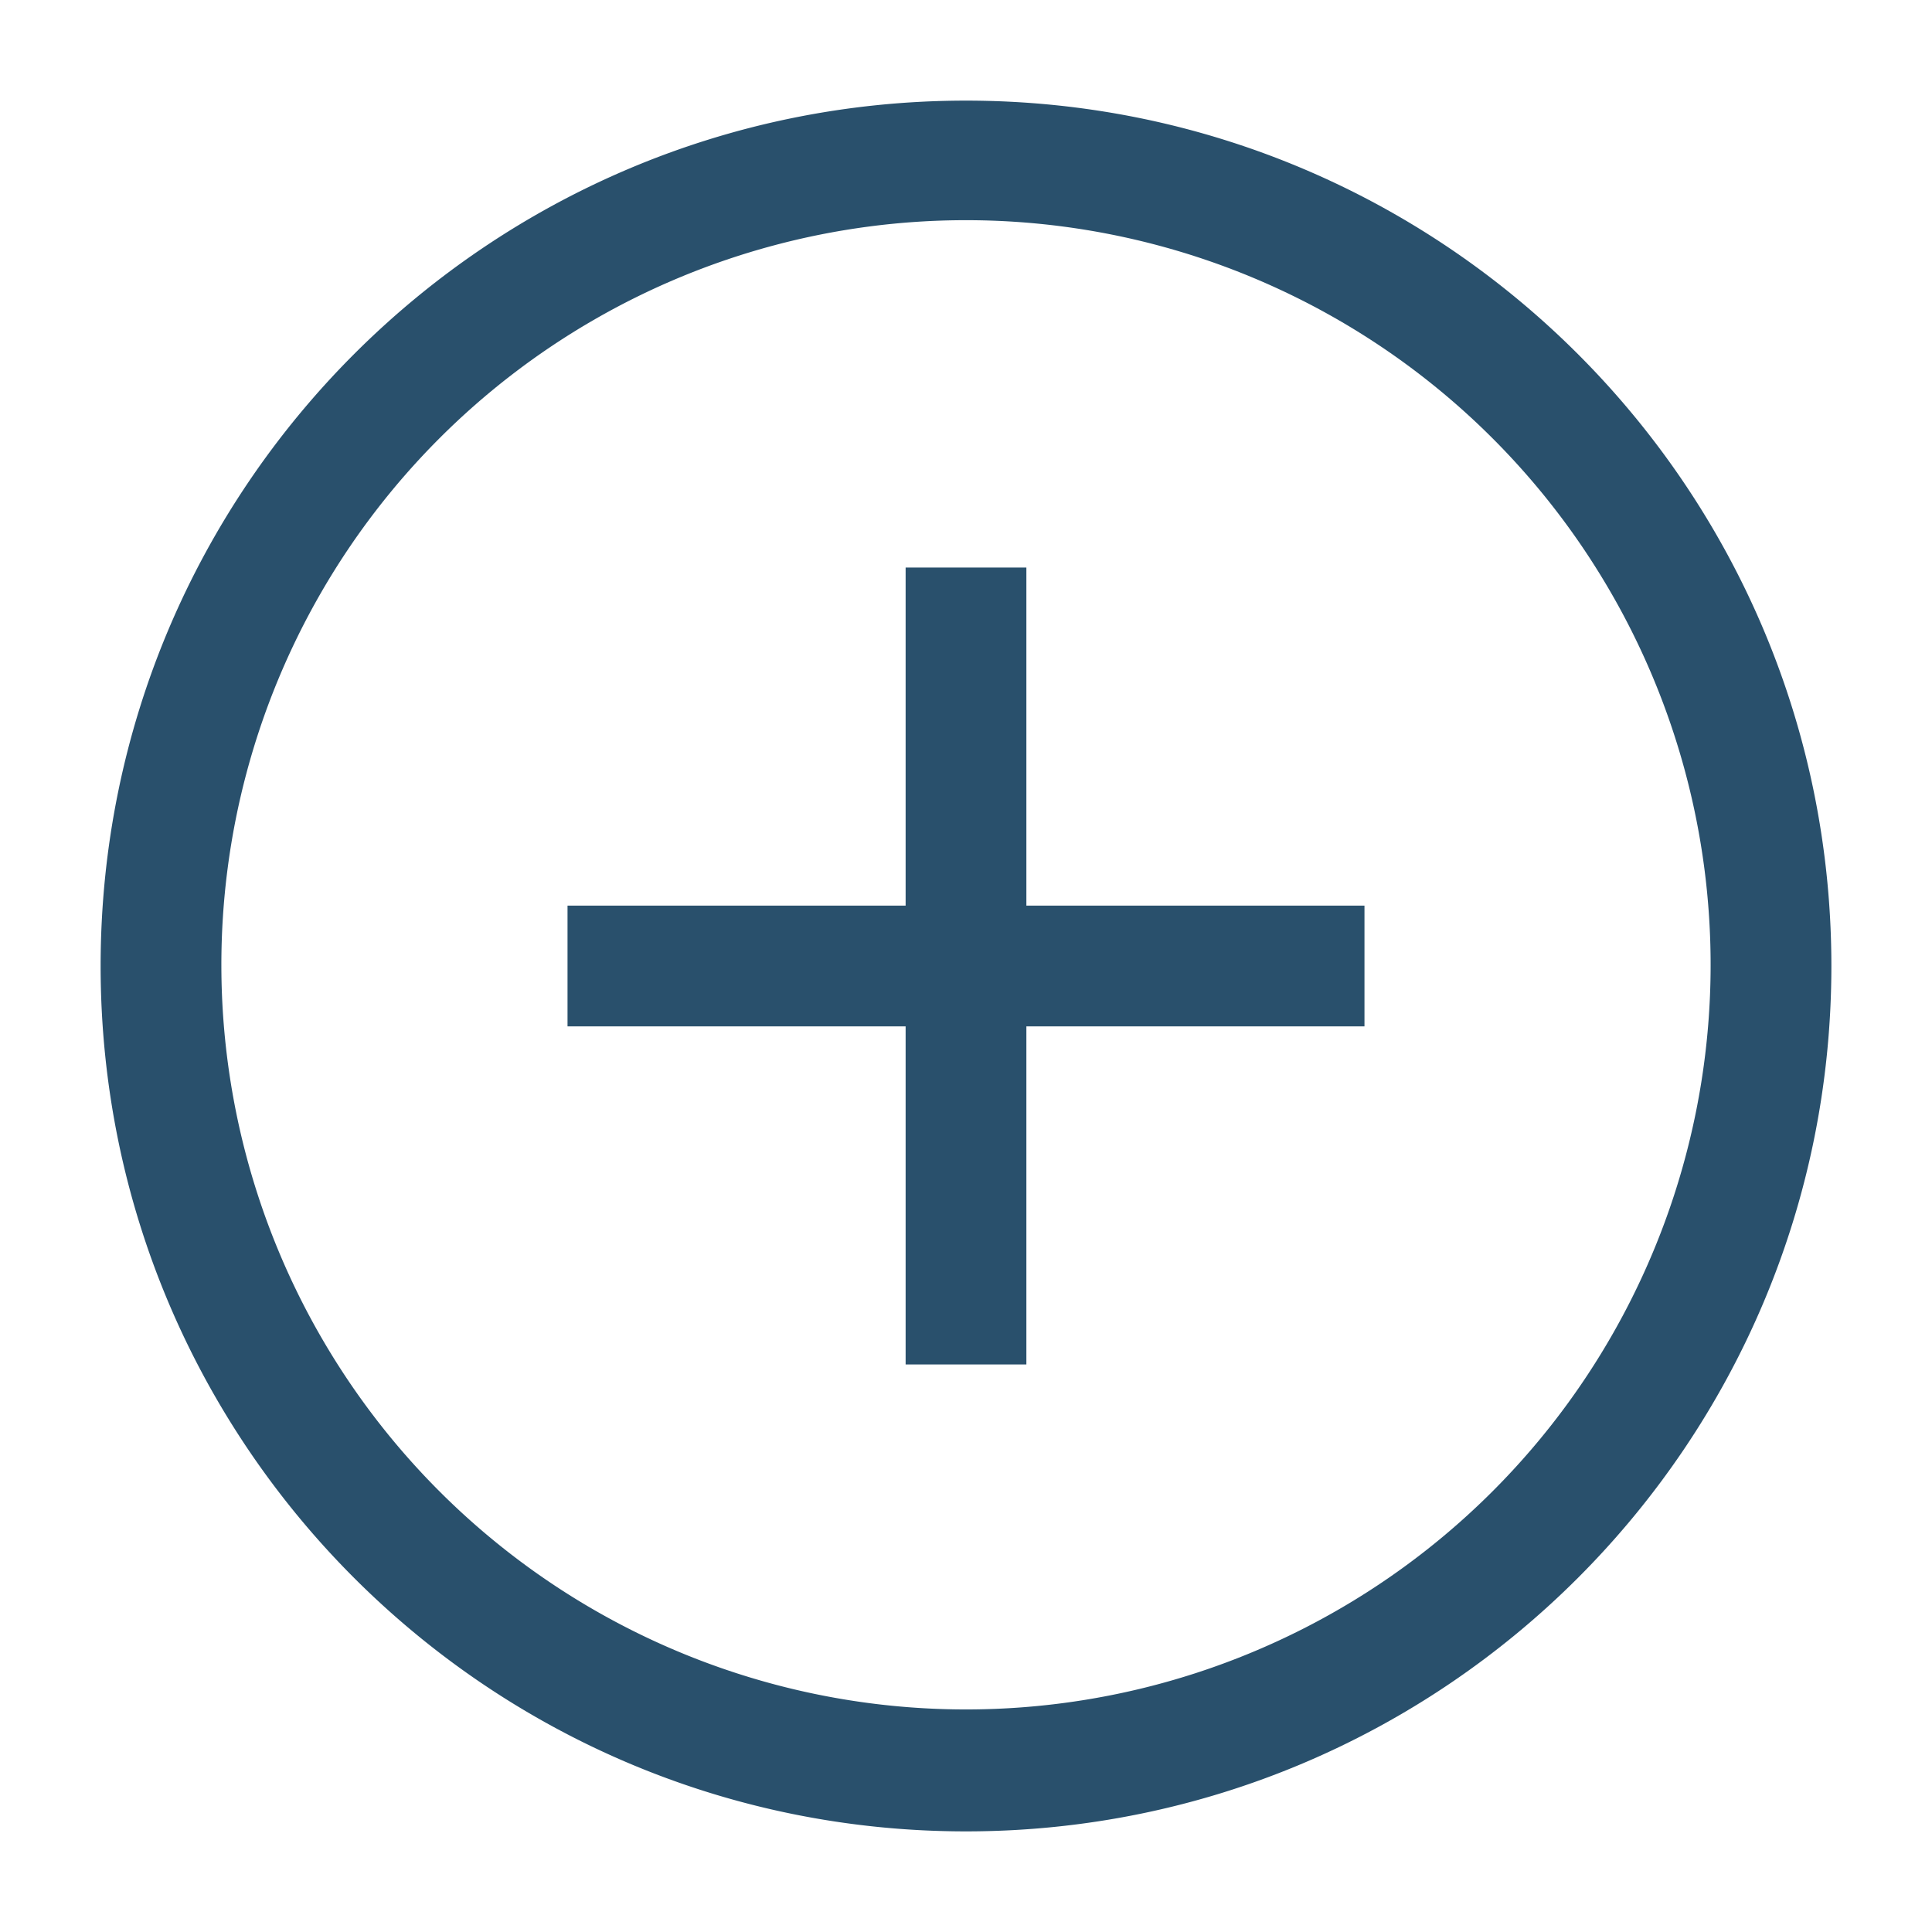 <?xml version="1.0" standalone="no"?>
<!DOCTYPE svg PUBLIC "-//W3C//DTD SVG 1.1//EN" "http://www.w3.org/Graphics/SVG/1.1/DTD/svg11.dtd">
<svg class="icon" style="width: 1em;height: 1em;vertical-align: middle;fill: currentColor;overflow: hidden;" viewBox="0 0 1024 1024" version="1.1" xmlns="http://www.w3.org/2000/svg"><path d="M117.333 512a394.667 394.667 0 1 1 789.333 0 394.667 394.667 0 0 1-789.333 0zM512 53.333C258.688 53.333 53.333 258.688 53.333 512S258.688 970.667 512 970.667 970.667 765.312 970.667 512 765.312 53.333 512 53.333z m-32 669.867v-179.2h-179.2v-64h179.2v-179.2h64v179.2h179.2v64h-179.2v179.2h-64z" fill="#29506C" /></svg>
